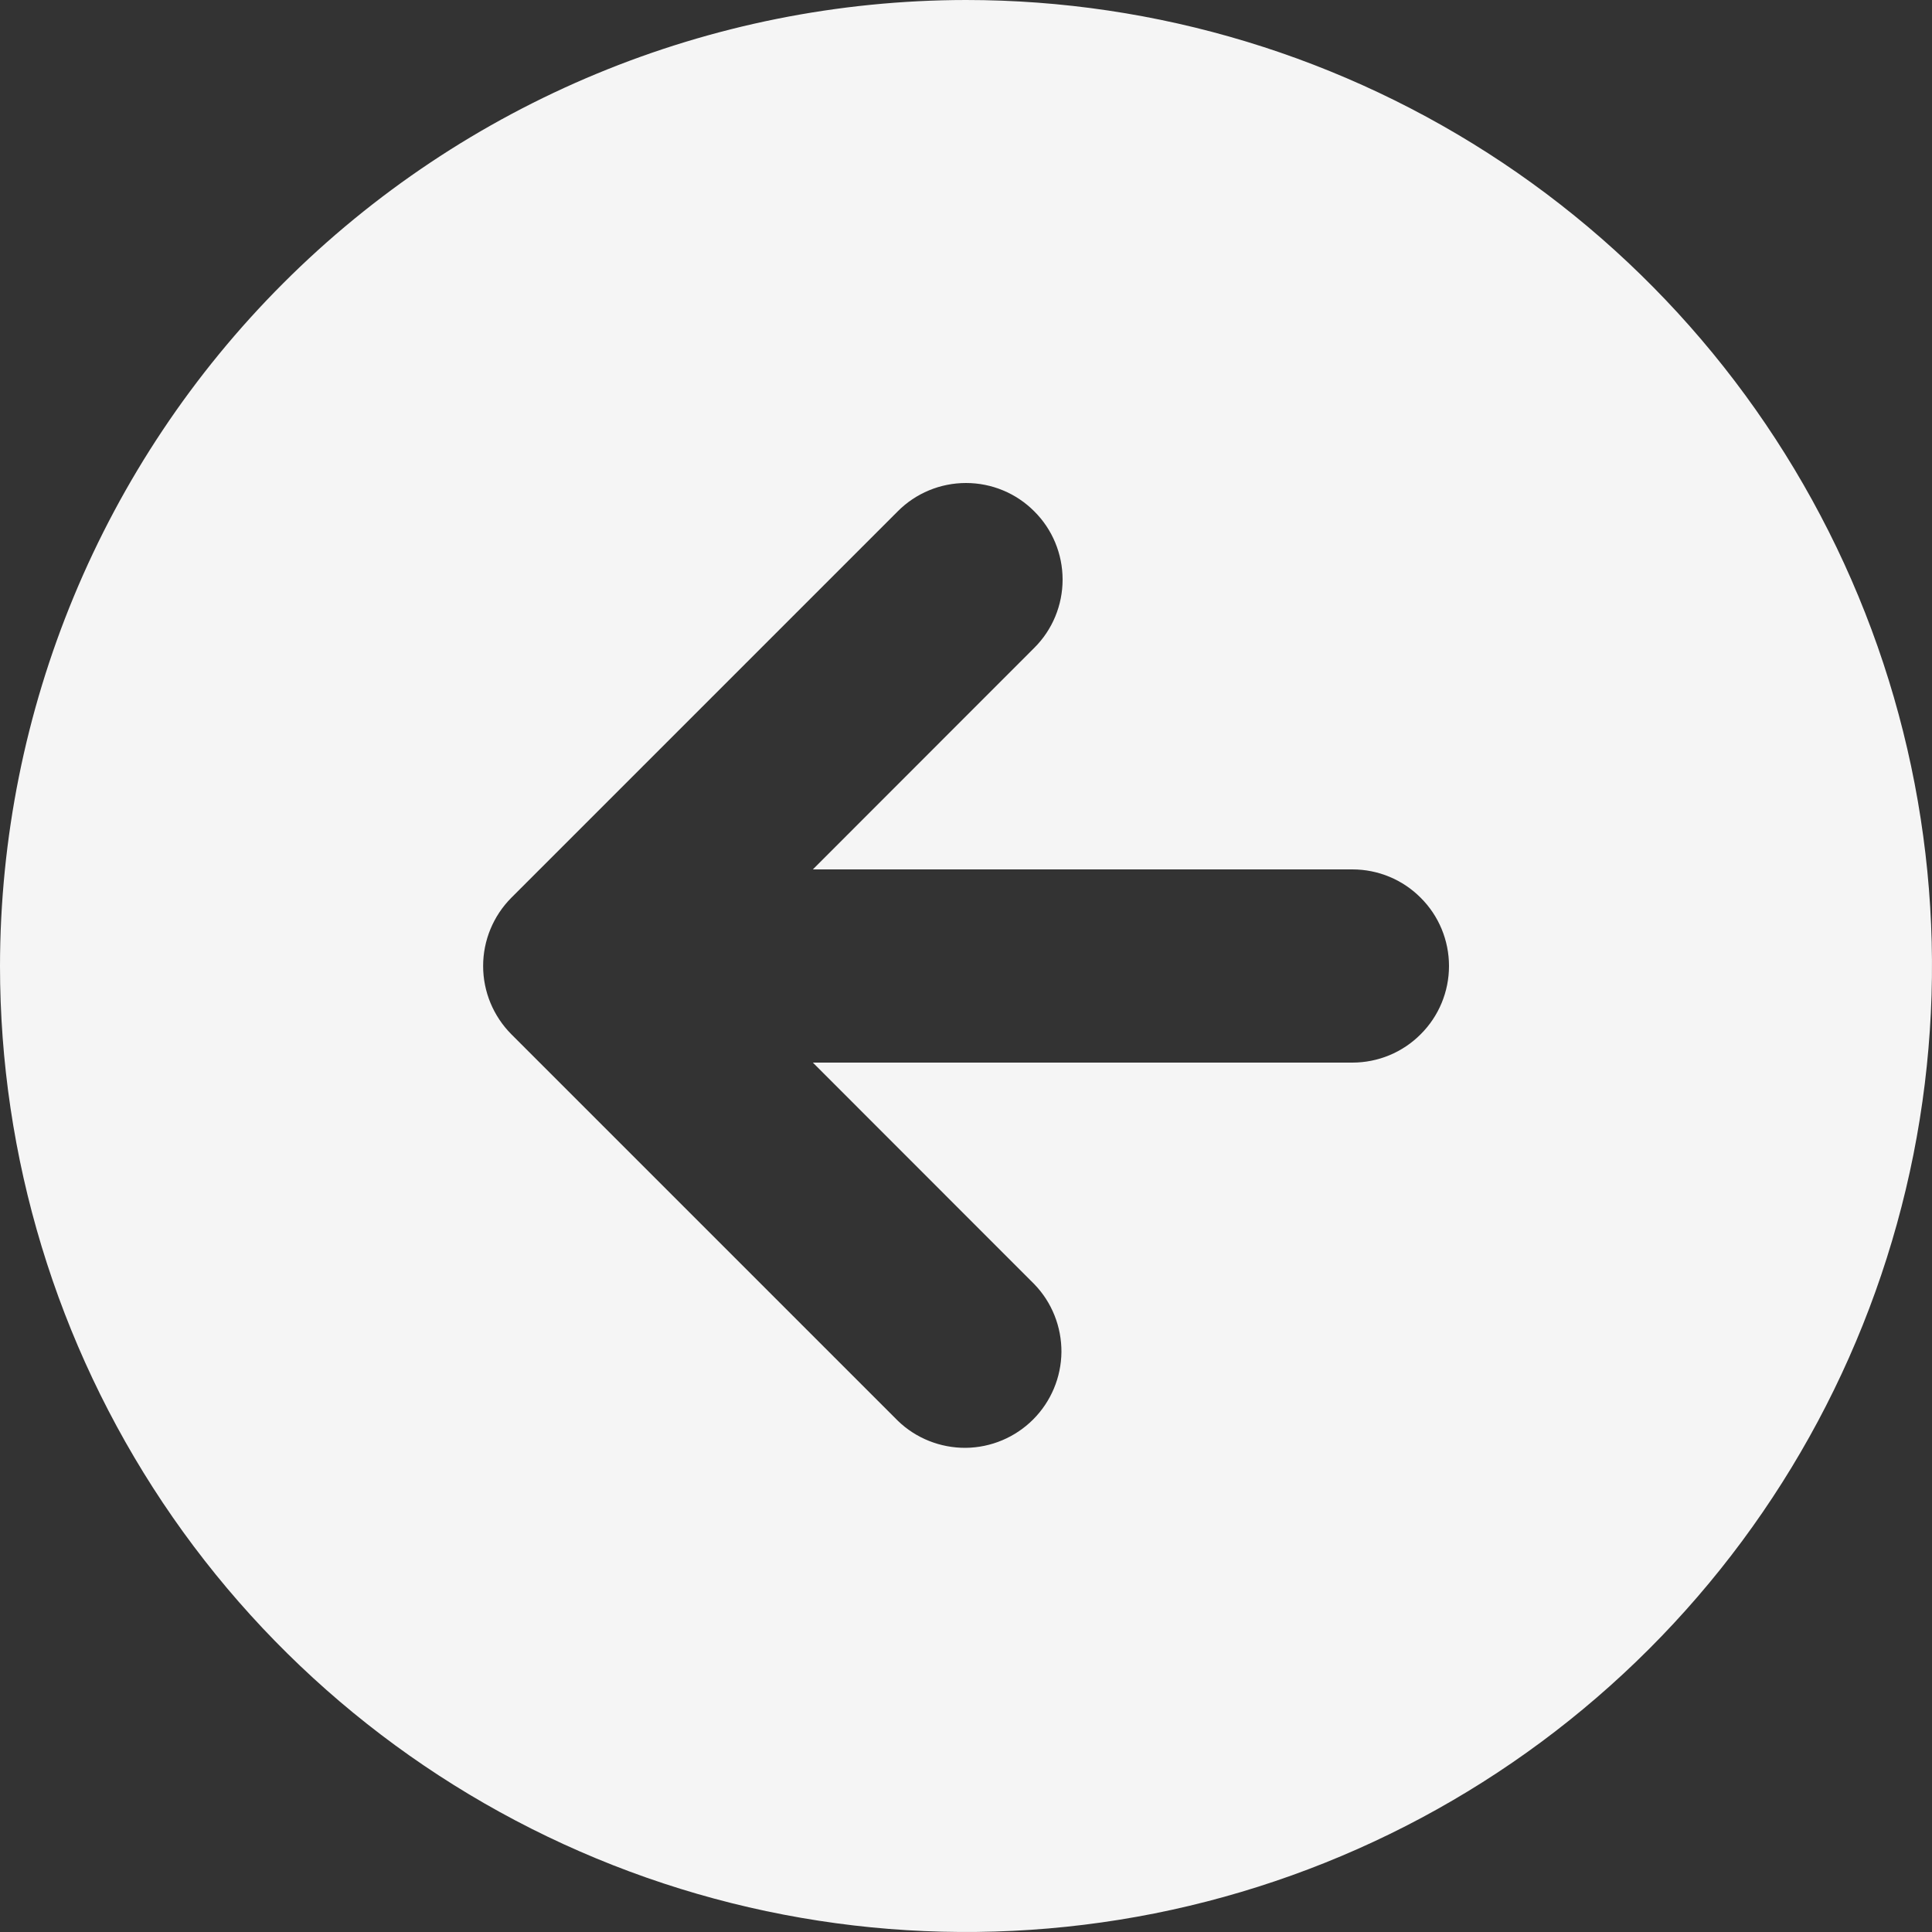 <svg width="15" height="15" viewBox="0 0 15 15" fill="none" xmlns="http://www.w3.org/2000/svg">
<rect x="0" y="0" width="15" height="15" fill="#333333" stroke="none"/>
<path d="M0 7.5C0 8.983 0.44 10.433 1.264 11.667C2.088 12.9 3.259 13.861 4.63 14.429C6 14.997 7.508 15.145 8.963 14.856C10.418 14.566 11.754 13.852 12.803 12.803C13.852 11.754 14.566 10.418 14.856 8.963C15.145 7.508 14.997 6 14.429 4.63C13.861 3.259 12.9 2.088 11.667 1.264C10.433 0.44 8.983 0 7.5 0C5.512 0.002 3.605 0.793 2.199 2.199C0.793 3.605 0.002 5.512 0 7.5ZM8.03 3.97C8.171 4.11 8.25 4.301 8.25 4.5C8.25 4.699 8.171 4.89 8.03 5.03L6.311 6.75H10.5C10.699 6.75 10.89 6.829 11.03 6.97C11.171 7.11 11.25 7.301 11.25 7.5C11.25 7.699 11.171 7.89 11.03 8.03C10.89 8.171 10.699 8.25 10.5 8.25H6.311L8.03 9.97C8.167 10.111 8.242 10.301 8.241 10.497C8.239 10.694 8.16 10.882 8.021 11.021C7.882 11.16 7.694 11.239 7.497 11.241C7.301 11.242 7.111 11.167 6.97 11.03L3.97 8.03C3.83 7.889 3.751 7.699 3.751 7.5C3.751 7.301 3.83 7.111 3.97 6.97L6.97 3.97C7.11 3.829 7.301 3.75 7.5 3.75C7.699 3.75 7.89 3.829 8.03 3.97Z" fill="#F5F5F5"/>
</svg>